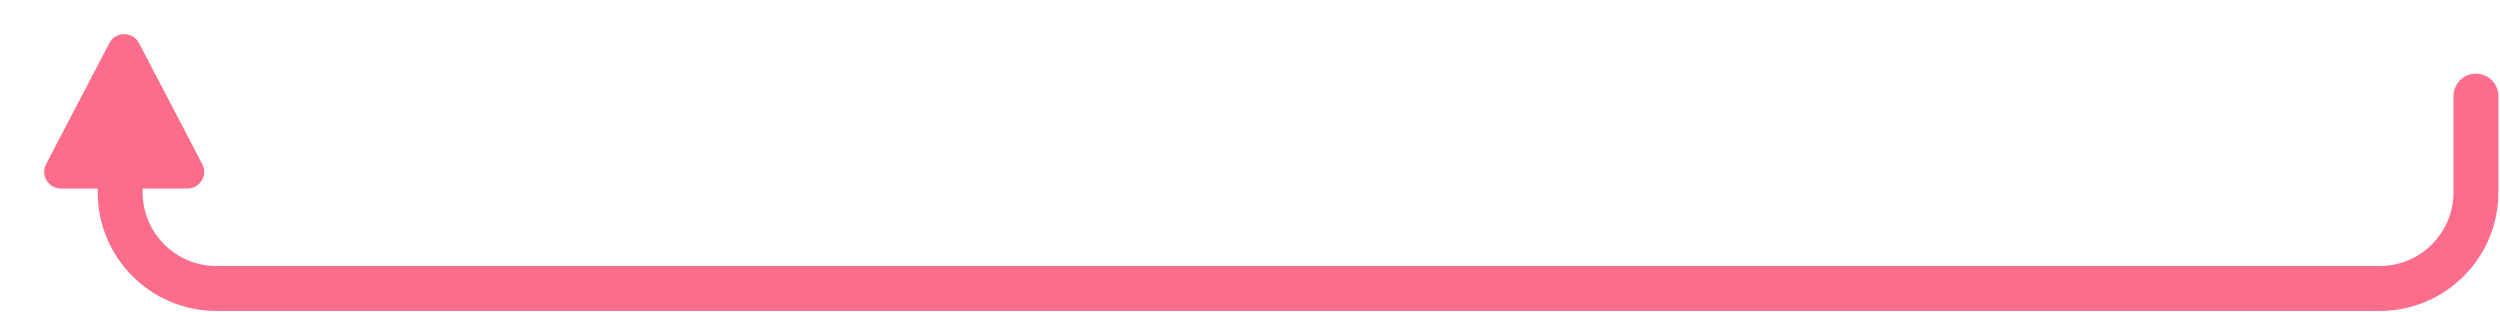 <svg width="104" height="13" viewBox="0 0 104 13" fill="none" xmlns="http://www.w3.org/2000/svg">
<path d="M4.548 1.795C4.809 1.296 5.523 1.296 5.784 1.795L8.413 6.823C8.656 7.288 8.319 7.844 7.795 7.844L2.537 7.844C2.013 7.844 1.676 7.288 1.919 6.823L4.548 1.795Z" fill="#FB6D8A"/>
<path d="M103 4V8C103 10.209 101.209 12 99 12H9C6.791 12 5 10.209 5 8V4" stroke="#FB6D8A" stroke-width="1.869" stroke-linecap="round"/>
</svg>
